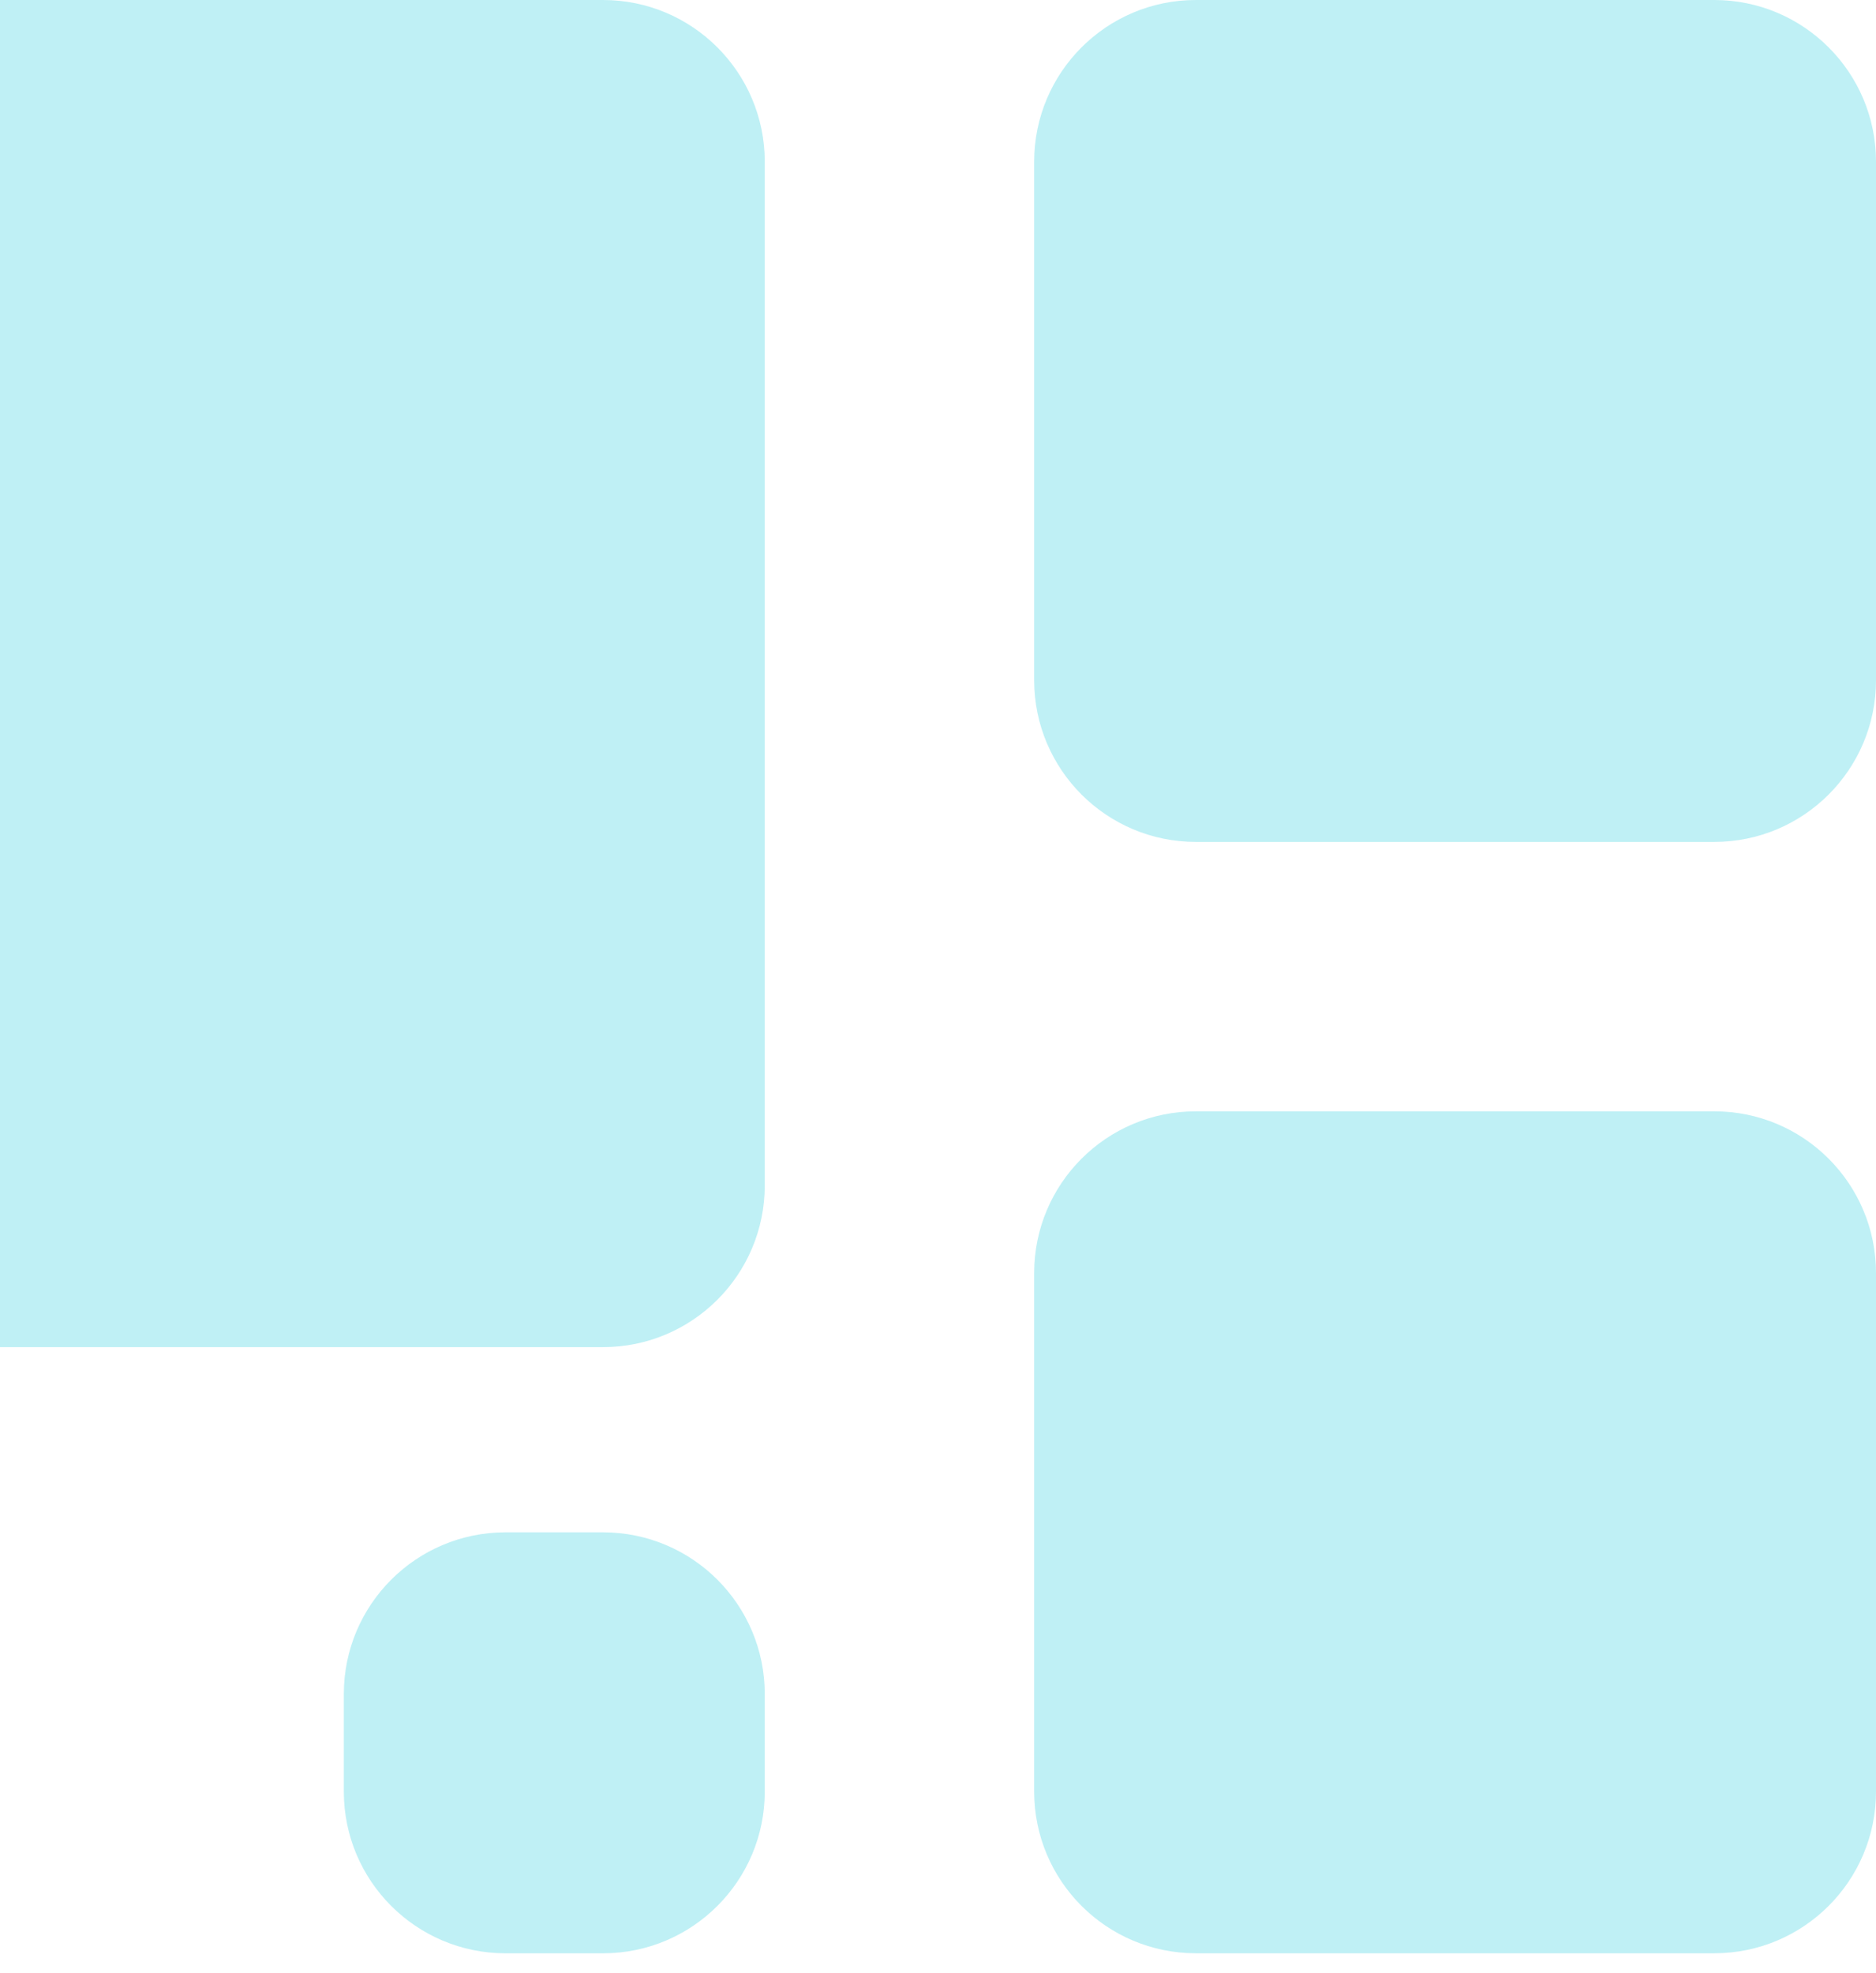 <?xml version="1.0" encoding="utf-8"?>
<!-- Generator: Adobe Illustrator 16.0.0, SVG Export Plug-In . SVG Version: 6.00 Build 0)  -->
<!DOCTYPE svg PUBLIC "-//W3C//DTD SVG 1.1//EN" "http://www.w3.org/Graphics/SVG/1.1/DTD/svg11.dtd">
<svg version="1.1" id="Layer_1" xmlns="http://www.w3.org/2000/svg" xmlns:xlink="http://www.w3.org/1999/xlink" x="0px" y="0px"
	 width="58px" height="61px" viewBox="0 0 58 61" enable-background="new 0 0 58 61" xml:space="preserve">
<path opacity="0.3" fill="#2ACDDD" enable-background="new    " d="M36.973,0H53c2.762,0,5,2.239,5,5v16.027c0,2.761-2.238,5-5,5
	H36.973c-2.762,0-5-2.239-5-5V5C31.973,2.239,34.211,0,36.973,0z"/>
<path opacity="0.3" fill="#2ACDDD" enable-background="new    " d="M36.973,34.355H53c2.762,0,5,2.239,5,5v16.028
	c0,2.761-2.238,5-5,5H36.973c-2.762,0-5-2.239-5-5V39.355C31.973,36.595,34.211,34.355,36.973,34.355z"/>
<path opacity="0.3" fill="#2ACDDD" enable-background="new    " d="M-13,0h31.644c2.761,0,5,2.239,5,5v31.645c0,2.761-2.239,5-5,5
	H-13c-2.761,0-5-2.239-5-5V5C-18,2.239-15.761,0-13,0z"/>
<path opacity="0.3" fill="#2ACDDD" enable-background="new    " d="M15.63,47.37h3.014c2.761,0,5,2.238,5,5v3.014
	c0,2.761-2.239,5-5,5H15.63c-2.761,0-5-2.239-5-5V52.37C10.63,49.608,12.869,47.37,15.63,47.37z"/>
</svg>
